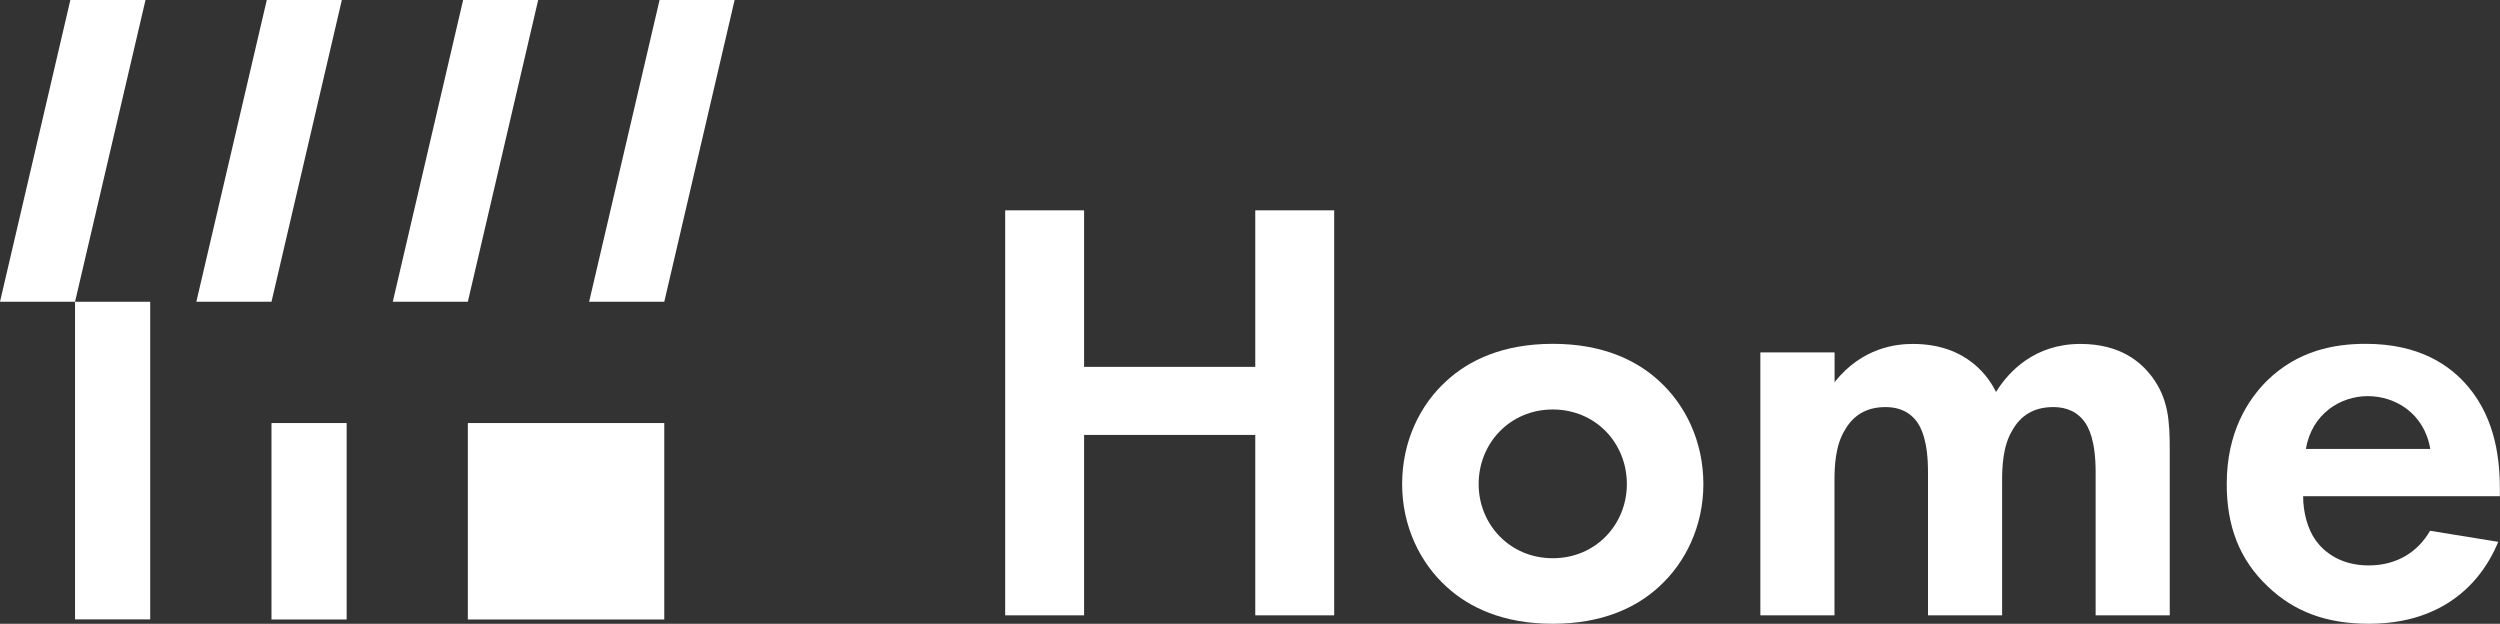 <!-- Generator: Adobe Illustrator 24.0.1, SVG Export Plug-In  -->
<svg version="1.1" xmlns="http://www.w3.org/2000/svg" xmlns:xlink="http://www.w3.org/1999/xlink" x="0px" y="0px"
	 width="239.51px" height="59.76px" viewBox="0 0 239.51 59.76" style="enable-background:new 0 0 239.51 59.76;"
	 xml:space="preserve">
<rect x="0" y="0" width="239.51" height="59.76" fill="#333333" stroke="none"/>
<style type="text/css">
	.st0{fill:#FFFFFF;}
</style>
<defs>
</defs>
<g>
	<polygon class="st0" points="18.81,28.91 26.01,28.91 32.75,0 25.56,0 	"/>
	<polygon class="st0" points="37.63,28.91 44.82,28.91 51.56,0 44.37,0 	"/>
	<polygon class="st0" points="13.94,0 7.19,28.91 0,28.91 6.74,0 	"/>
	<polygon class="st0" points="70.38,0 63.64,28.91 56.44,28.91 63.19,0 	"/>
	<rect x="26.01" y="40.53" class="st0" width="7.2" height="18.82"/>
	<rect x="7.19" y="28.91" class="st0" width="7.2" height="30.43"/>
	<rect x="44.82" y="40.53" class="st0" width="18.82" height="18.82"/>
</g>
<g>
	<path class="st0" d="M103.86,35.15h16.4V20.15h7.56v38.8h-7.56V41.67h-16.4v17.28H96.3v-38.8h7.56V35.15z"/>
	<path class="st0" d="M158.94,36.49c2.5,2.27,4.25,5.76,4.25,9.89c0,4.07-1.75,7.56-4.25,9.83c-2.15,1.98-5.41,3.55-10.18,3.55
		c-4.77,0-8.03-1.57-10.18-3.55c-2.5-2.27-4.25-5.76-4.25-9.83c0-4.13,1.74-7.62,4.25-9.89c2.15-1.98,5.41-3.55,10.18-3.55
		C153.54,32.94,156.79,34.51,158.94,36.49z M155.86,46.38c0-3.96-3.02-7.15-7.1-7.15c-4.07,0-7.1,3.2-7.1,7.15
		c0,3.84,2.97,7.1,7.1,7.1C152.9,53.48,155.86,50.22,155.86,46.38z"/>
	<path class="st0" d="M168.66,33.76h7.1v2.85c2.68-3.37,5.99-3.66,7.5-3.66c5.29,0,7.33,3.32,7.97,4.6c1.22-1.98,3.72-4.6,8.08-4.6
		c3.9,0,5.82,1.8,6.81,3.08c1.63,2.15,1.75,4.3,1.75,7.1v15.82h-7.1V45.22c0-2.97-0.64-4.3-1.16-4.94
		c-0.93-1.16-2.21-1.28-2.91-1.28c-1.92,0-3.14,0.87-3.9,2.21c-0.93,1.51-0.99,3.55-0.99,4.89v12.85h-7.1V45.22
		c0-2.97-0.64-4.3-1.16-4.94c-0.93-1.16-2.21-1.28-2.91-1.28c-1.92,0-3.14,0.87-3.9,2.21c-0.93,1.51-0.99,3.55-0.99,4.89v12.85h-7.1
		V33.76z"/>
	<path class="st0" d="M239.34,51.91c-0.76,1.86-3.61,7.85-12.39,7.85c-4.07,0-7.15-1.16-9.66-3.55c-2.79-2.62-3.96-5.88-3.96-9.83
		c0-5,2.04-8.08,3.84-9.89c2.97-2.91,6.46-3.55,9.48-3.55c5.12,0,8.08,2.04,9.83,4.13c2.68,3.2,3.02,7.15,3.02,9.89v0.58h-18.85
		c0,1.51,0.41,3.14,1.22,4.25c0.76,1.05,2.33,2.38,5.06,2.38c2.68,0,4.71-1.28,5.88-3.32L239.34,51.91z M232.83,43.01
		c-0.58-3.43-3.37-5.06-5.99-5.06c-2.62,0-5.35,1.69-5.93,5.06H232.83z"/>
</g>
</svg>
